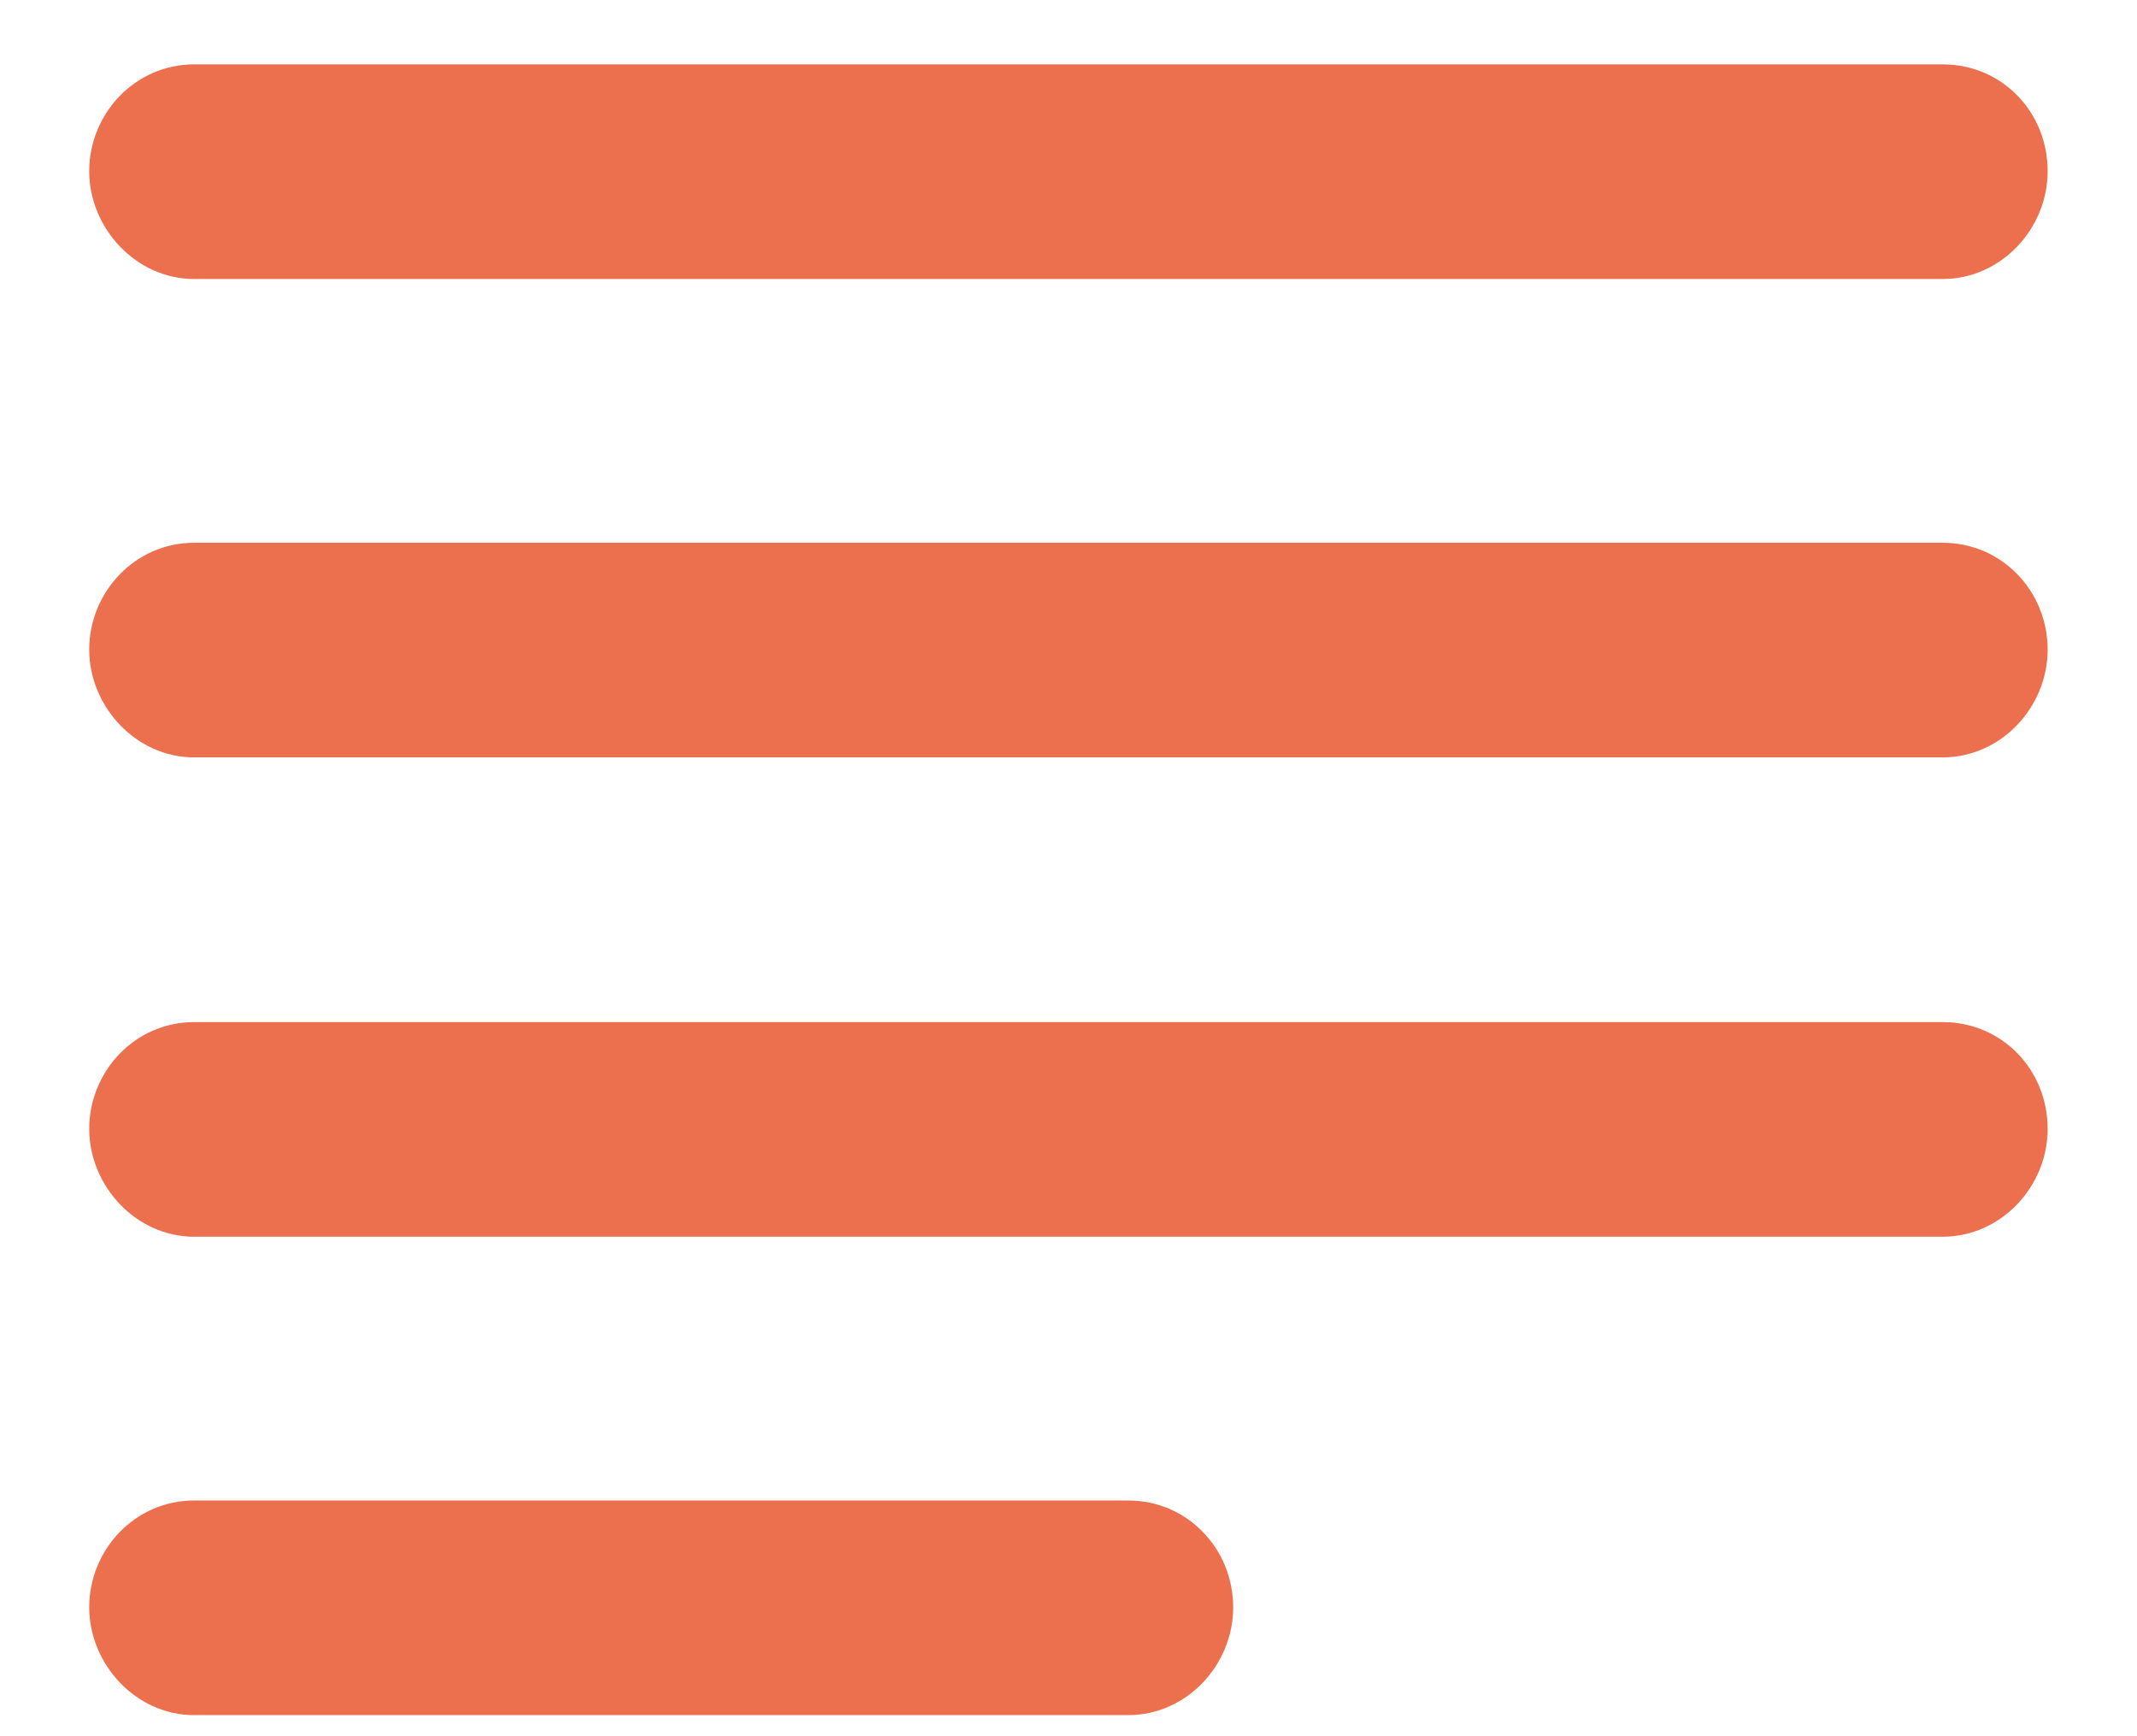 <svg width="16" height="13" viewBox="0 0 16 13" fill="none" xmlns="http://www.w3.org/2000/svg">
<path d="M1.454 2.089H14.545C14.982 2.089 15.331 1.713 15.331 1.282C15.331 0.838 14.989 0.482 14.545 0.482H1.454C1.01 0.482 0.668 0.852 0.668 1.282C0.668 1.706 1.016 2.089 1.454 2.089ZM1.454 5.671H14.545C14.982 5.671 15.331 5.295 15.331 4.864C15.331 4.427 14.989 4.064 14.545 4.064H1.454C1.01 4.064 0.668 4.434 0.668 4.864C0.668 5.288 1.016 5.671 1.454 5.671ZM1.454 9.26H14.545C14.982 9.26 15.331 8.884 15.331 8.453C15.331 8.009 14.989 7.653 14.545 7.653H1.454C1.01 7.653 0.668 8.022 0.668 8.453C0.668 8.877 1.016 9.26 1.454 9.26ZM1.454 12.842H8.447C8.885 12.842 9.233 12.466 9.233 12.035C9.233 11.598 8.891 11.235 8.447 11.235H1.454C1.01 11.235 0.668 11.604 0.668 12.035C0.668 12.459 1.016 12.842 1.454 12.842Z" fill="#EC704D"/>
</svg>
